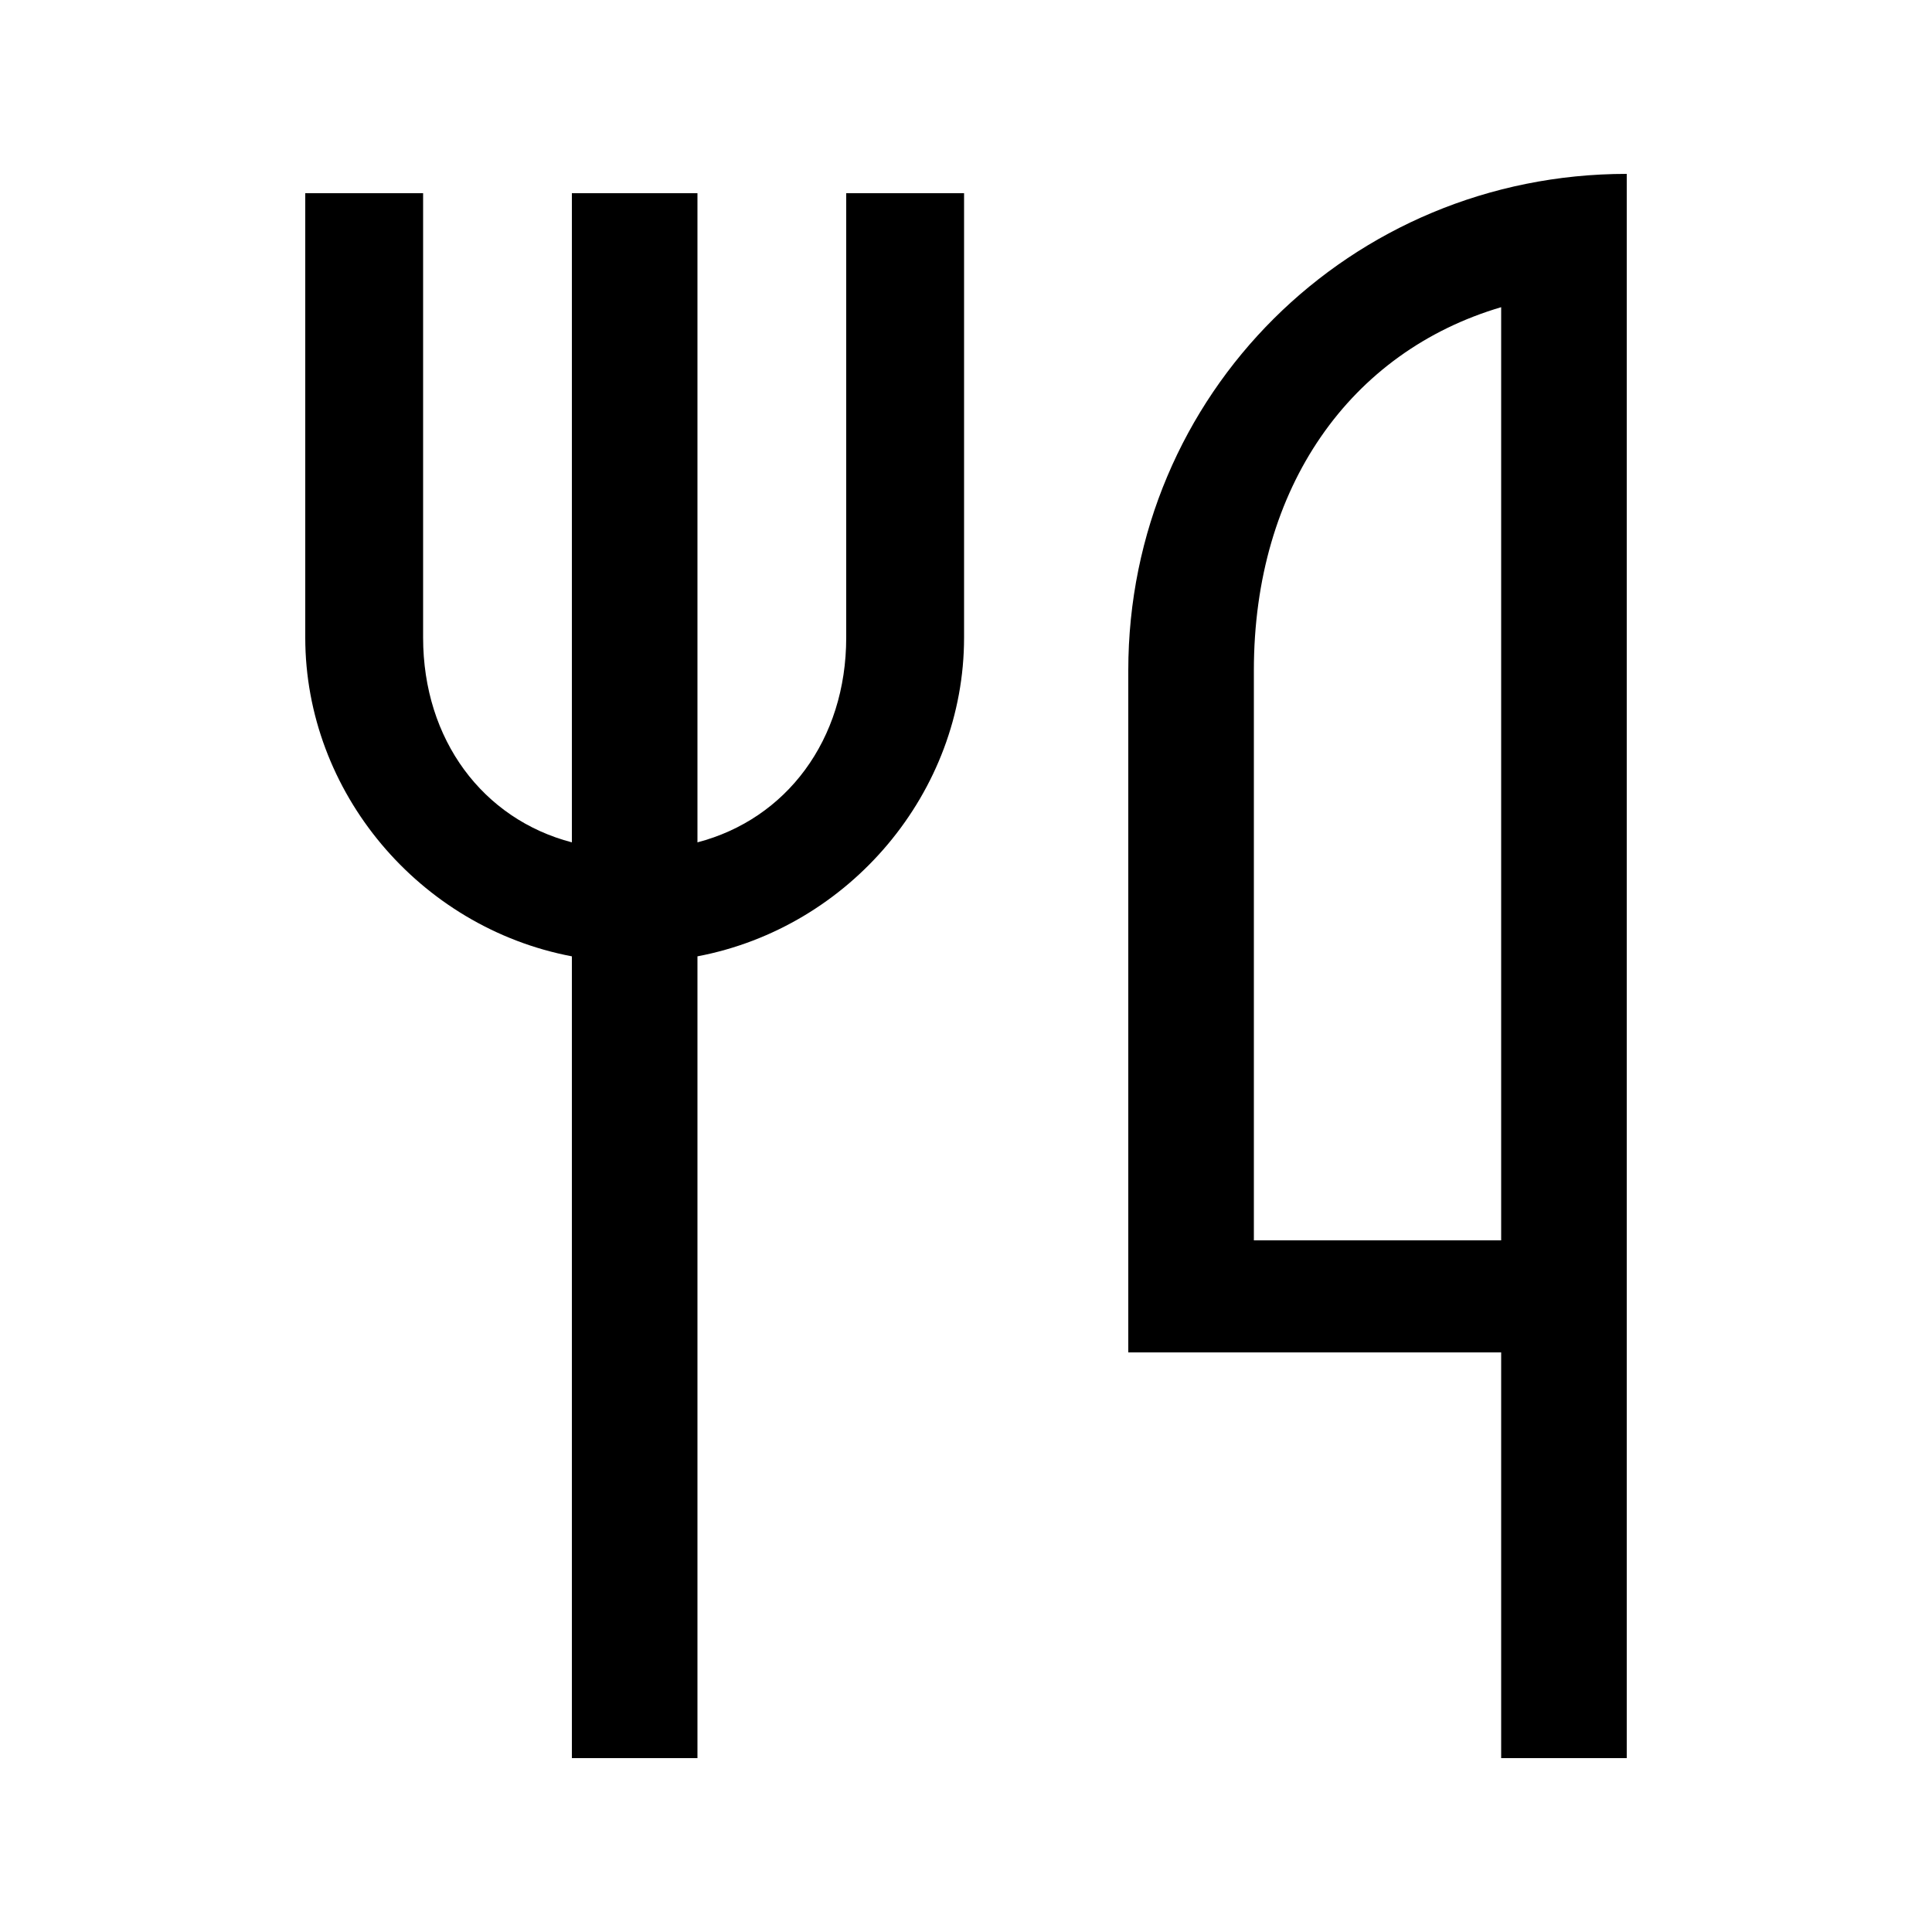 <svg width="24" height="24" viewBox="0 0 24 24" fill="none" xmlns="http://www.w3.org/2000/svg">
<path d="M7.104 11.88V21.84H8.664V11.88C10.56 11.52 11.976 9.84 11.976 7.92V2.4H10.512V7.92C10.512 9.192 9.768 10.176 8.664 10.464V2.4H7.104V10.464C6 10.176 5.256 9.192 5.256 7.92V2.4H3.792V7.92C3.792 9.84 5.208 11.52 7.104 11.88ZM14.016 16.8H18.648V21.84H20.208V2.16C16.776 2.16 14.016 4.896 14.016 8.328V16.8ZM15.576 15.408V8.328C15.576 6.048 16.776 4.368 18.648 3.816V15.408H15.576Z" fill="black"/>
</svg>
